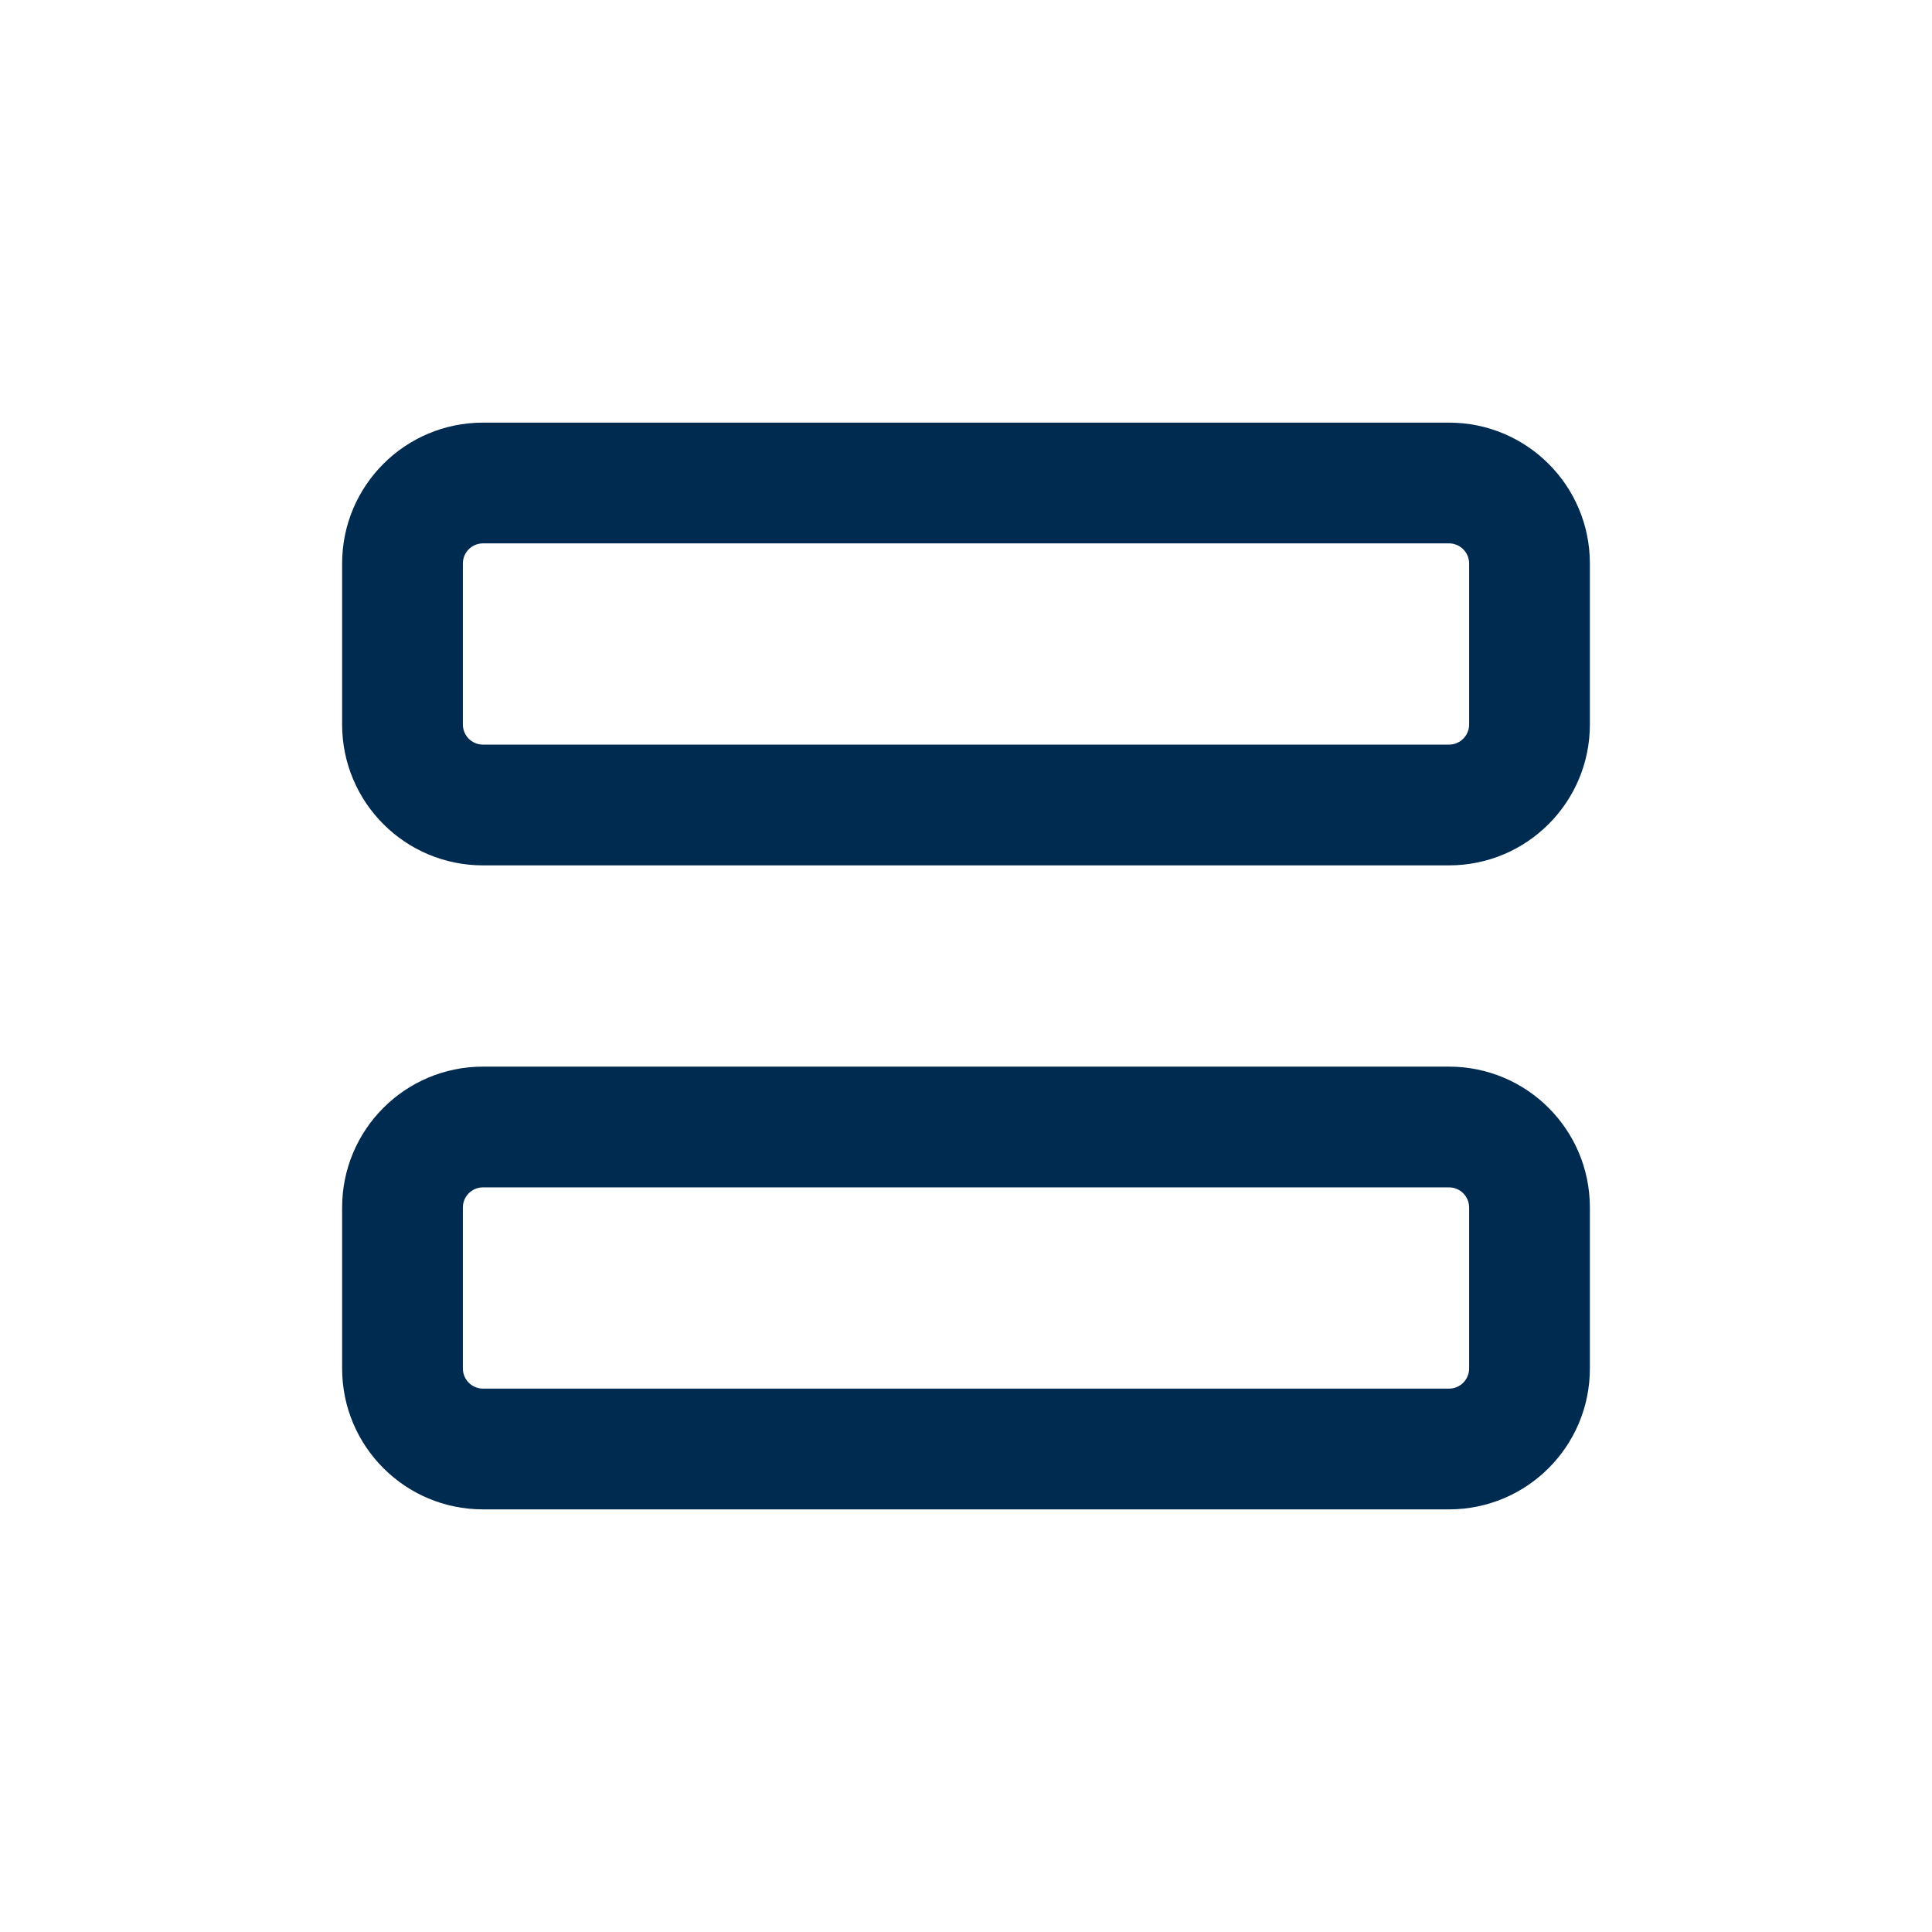 <svg width="24" height="24" viewBox="0 0 24 24" fill="none" xmlns="http://www.w3.org/2000/svg">
<path d="M18,13.25c0.967,0 1.75,0.783 1.75,1.75v2c0,0.967 -0.783,1.75 -1.75,1.75h-12c-0.967,0 -1.75,-0.783 -1.75,-1.75v-2c0,-0.967 0.783,-1.75 1.75,-1.75zM6,14.75c-0.138,0 -0.25,0.112 -0.25,0.25v2c0,0.138 0.112,0.25 0.25,0.25h12c0.138,0 0.25,-0.112 0.25,-0.25v-2c0,-0.138 -0.112,-0.25 -0.25,-0.25zM18,5.25c0.967,0 1.75,0.783 1.75,1.75v2c0,0.966 -0.783,1.75 -1.75,1.75h-12c-0.967,0 -1.75,-0.783 -1.75,-1.75v-2c0,-0.967 0.783,-1.75 1.75,-1.75zM6,6.75c-0.138,0 -0.25,0.112 -0.25,0.25v2c0,0.138 0.112,0.25 0.25,0.25h12c0.138,0 0.25,-0.112 0.25,-0.25v-2c0,-0.138 -0.112,-0.25 -0.25,-0.25z" fill="#002B51"/>
</svg>
